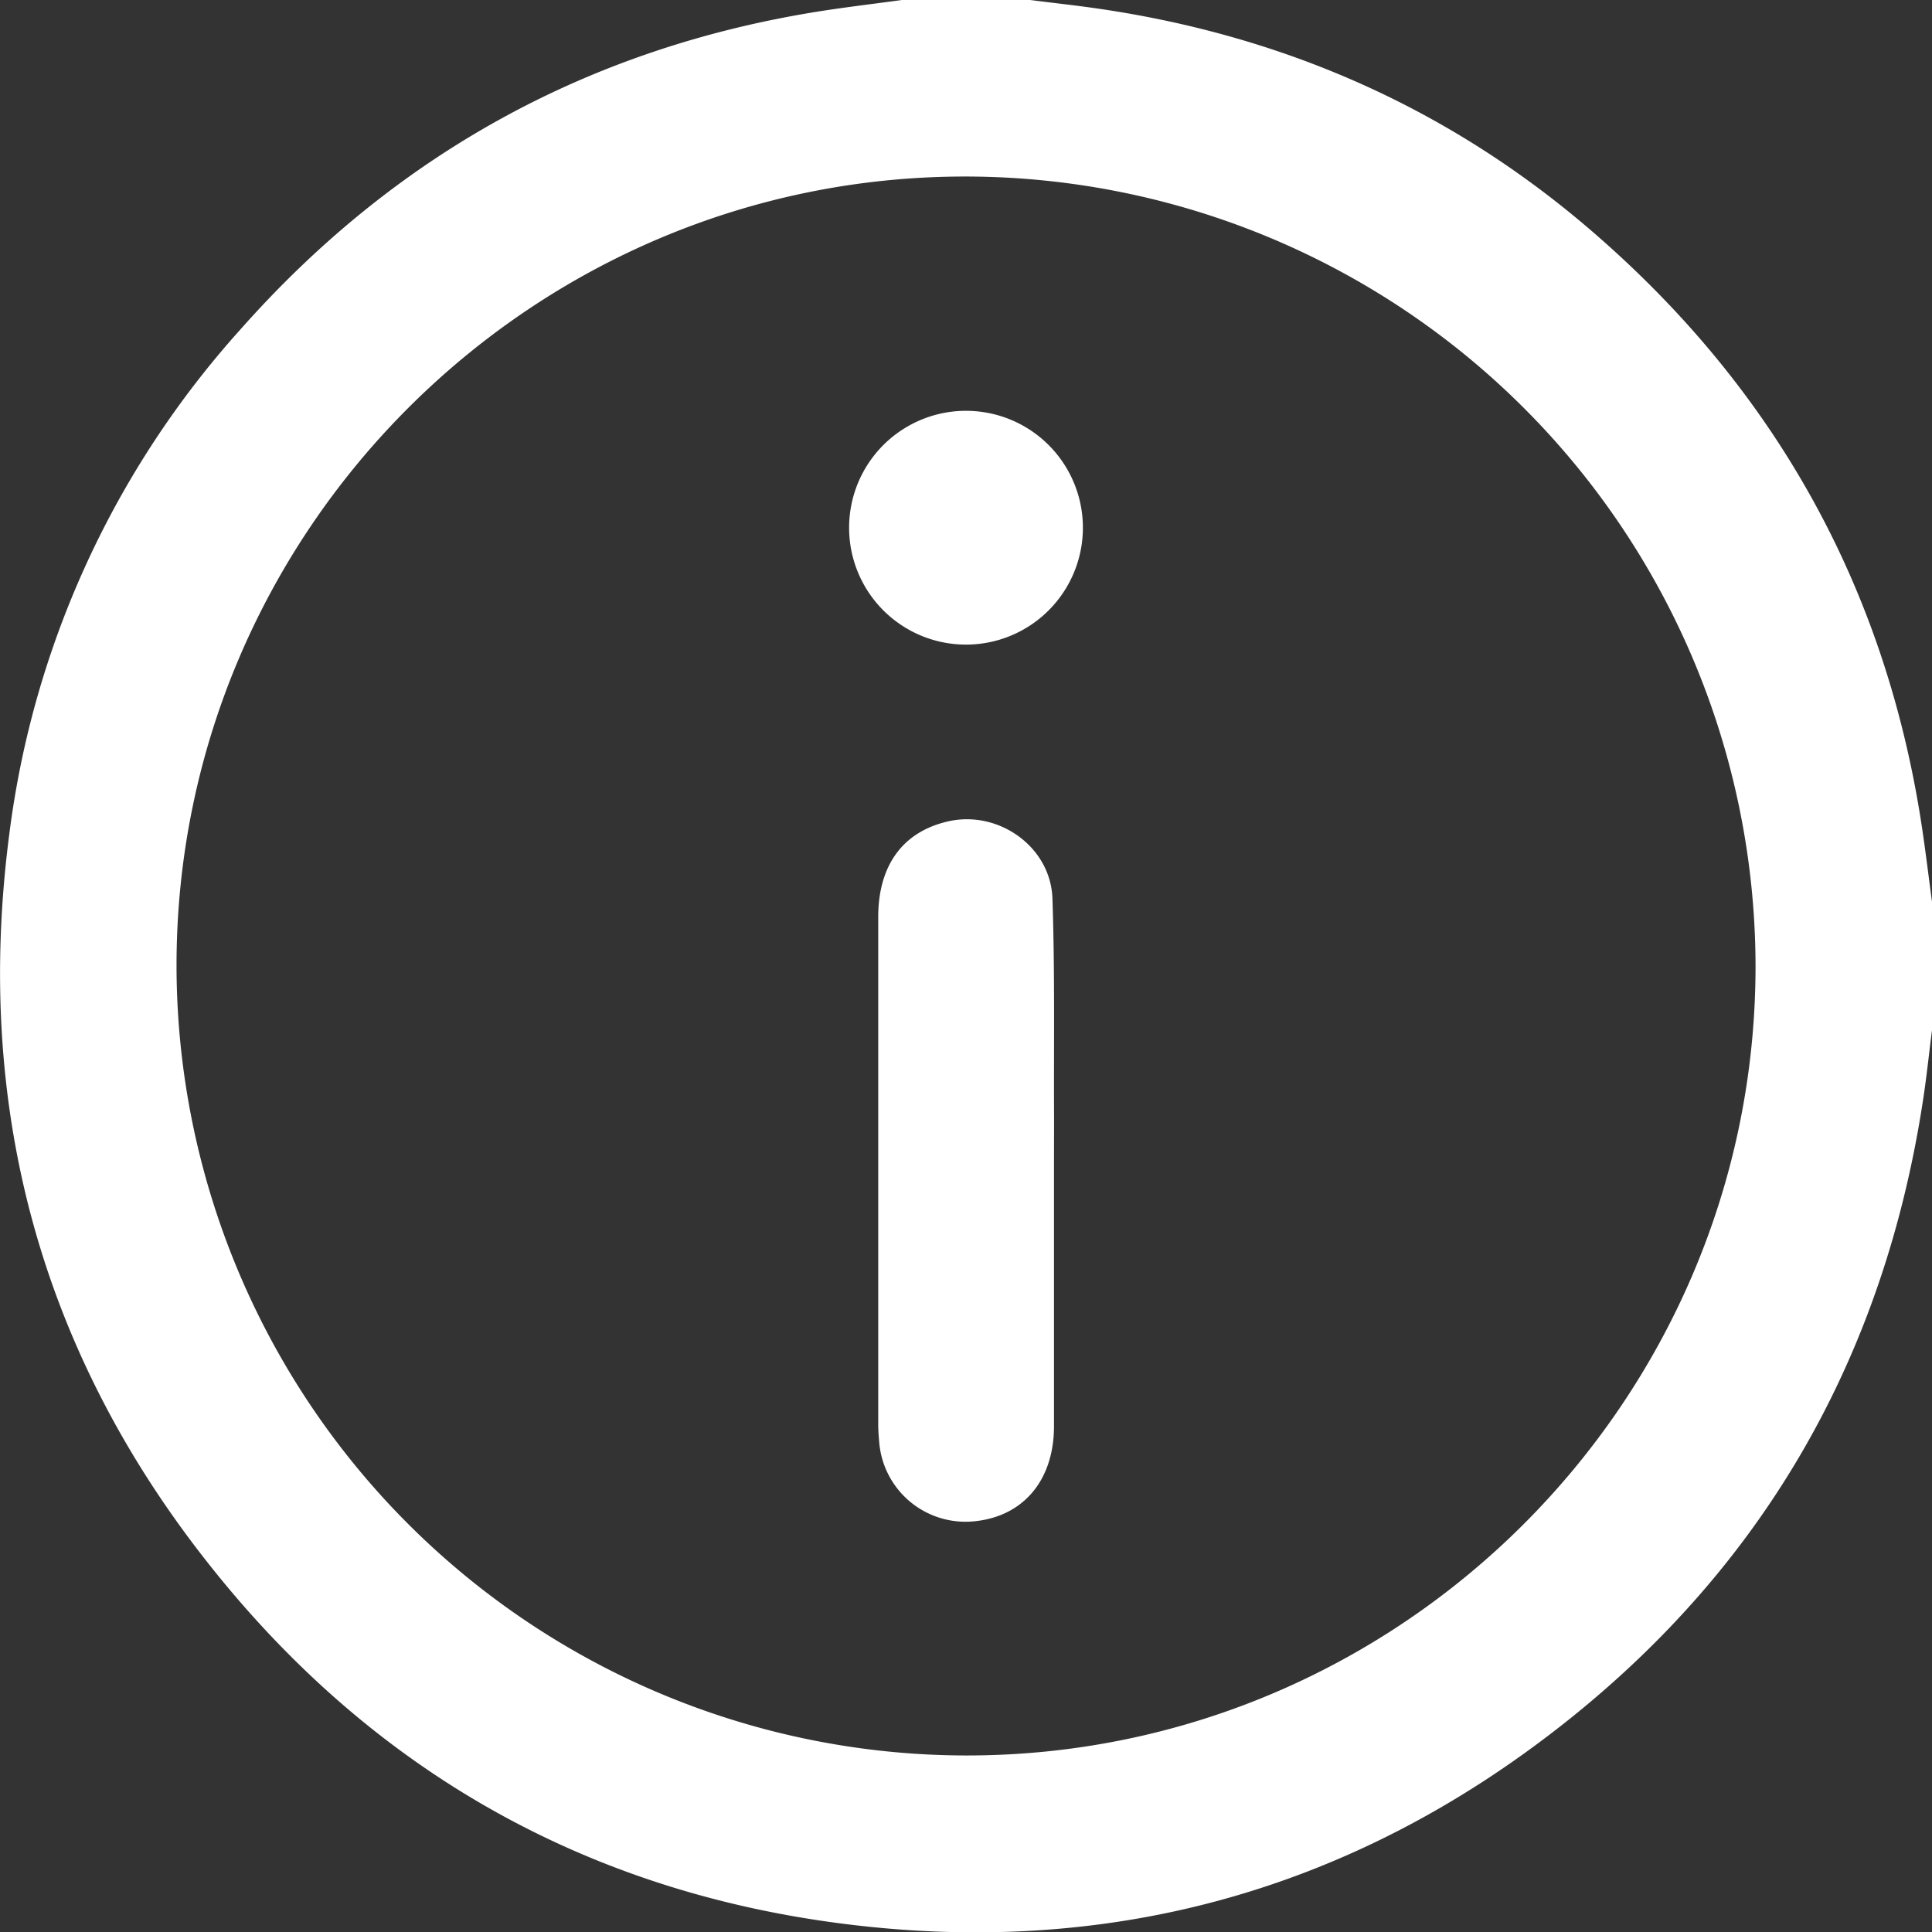 <svg id="Layer_1" data-name="Layer 1" xmlns="http://www.w3.org/2000/svg" viewBox="0 0 283.46 283.51"><rect x="0" y="0" width="283.46" height="283.51" fill="#333333" stroke="none"/><defs><style>.cls-1{fill:#fff;}</style></defs><path class="cls-1" d="M438.9-70.3h18.83c3.35.43,6.72.79,10.07,1.28,28,4.09,52.74,15.23,73.9,34C567.39-12.31,583.05,16.07,588.4,50c.63,4,1.1,8,1.64,12V80.84c-.43,3.37-.78,6.74-1.29,10.1-5.66,37.37-23,68.16-52.68,91.6-31.42,24.83-67.41,34.6-107,29.25-37.45-5.06-68.22-22.81-91.7-52.42-25-31.47-34.59-67.51-29.43-107.26a136.23,136.23,0,0,1,33.85-74c22.75-25.73,51.15-41.41,85.15-46.77C430.9-69.28,434.91-69.75,438.9-70.3ZM564.15,71.41A116,116,0,0,0,448.43-44.4c-63.84-.13-116,52-115.95,115.85A116,116,0,0,0,448.2,187.26C512,187.39,564.17,135.3,564.15,71.41Z" transform="translate(-306.58 70.3)"/><path class="cls-1" d="M461.22,101.59c0,12.45,0,24.9,0,37.35,0,8.16-4.74,13.49-12.16,14a12.7,12.7,0,0,1-13.47-11.48c-.08-.91-.16-1.84-.16-2.76q0-37.2,0-74.42c0-7.66,3.64-12.56,10.26-14.07,7.35-1.68,15,3.68,15.3,11.25.37,10.77.19,21.57.24,32.36C461.23,96.43,461.22,99,461.22,101.59Z" transform="translate(-306.58 70.3)"/><path class="cls-1" d="M431.16,7a17.15,17.15,0,1,1,34.3.25A17.15,17.15,0,1,1,431.16,7Z" transform="translate(-306.58 70.3)"/></svg>